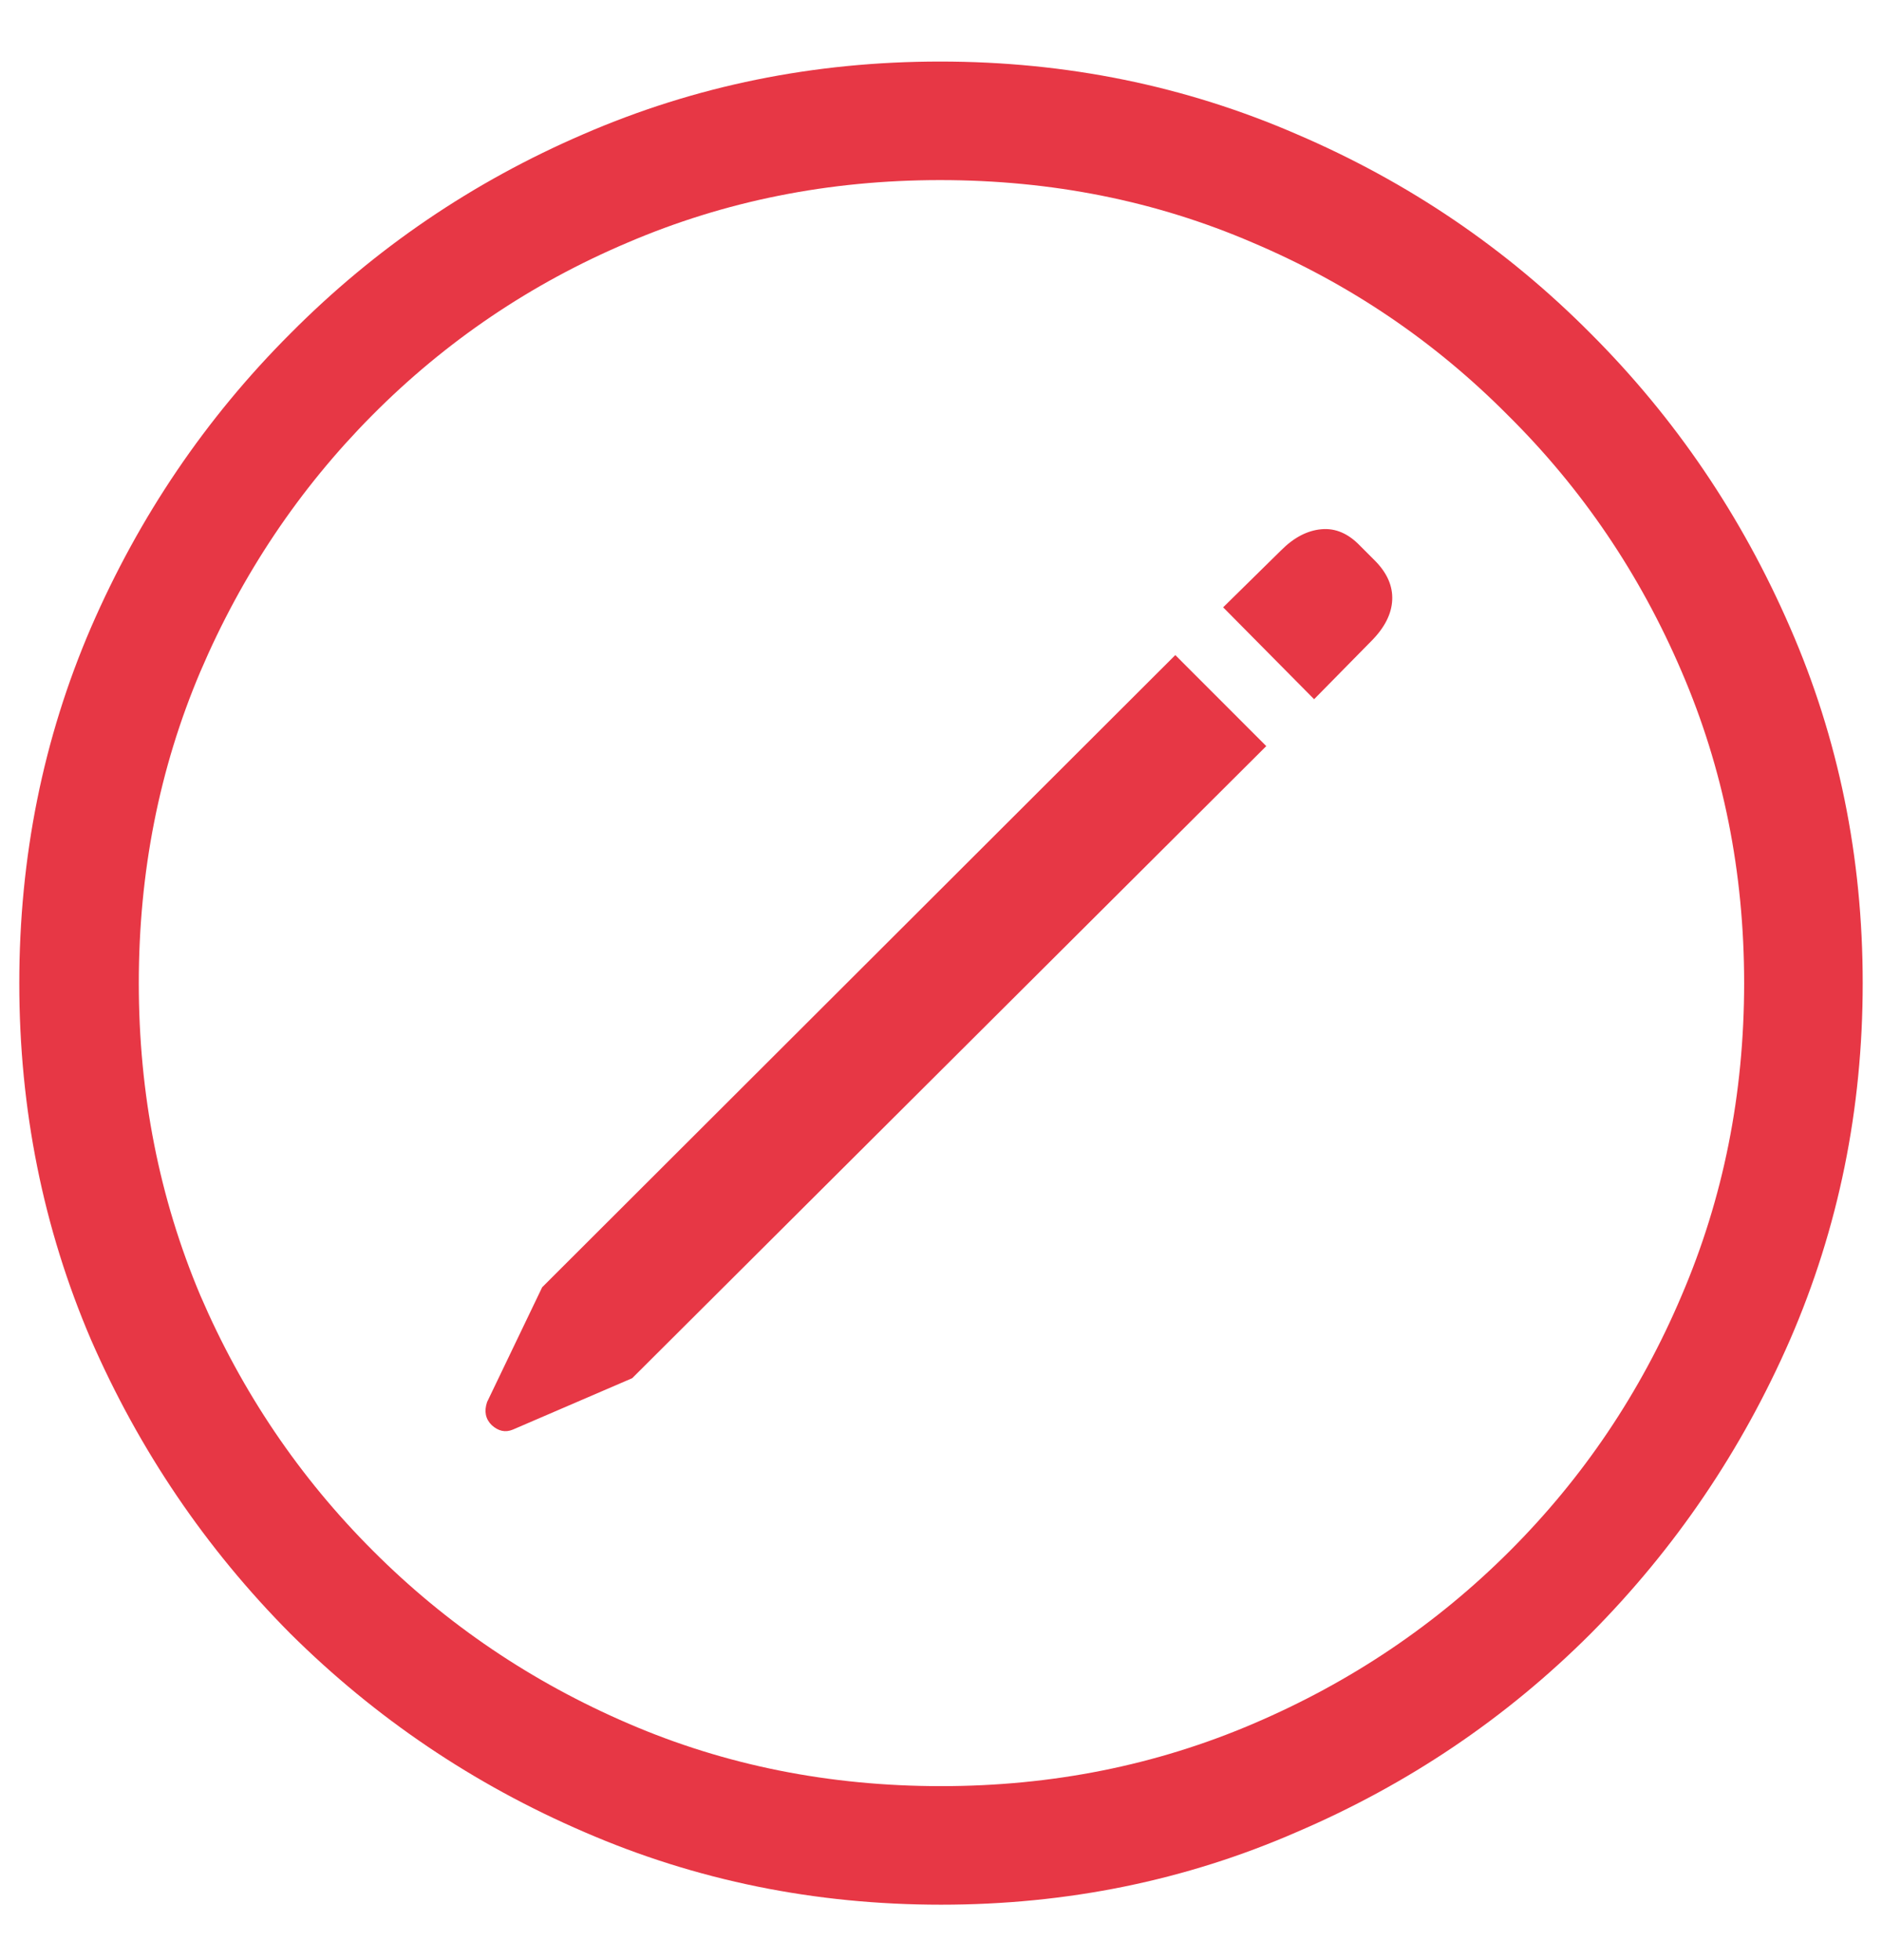 <svg width="24" height="25" viewBox="0 0 24 25" fill="none" xmlns="http://www.w3.org/2000/svg">
<path d="M12 24.293C13.609 24.293 15.121 23.984 16.535 23.367C17.957 22.758 19.207 21.914 20.285 20.836C21.363 19.75 22.211 18.5 22.828 17.086C23.445 15.664 23.754 14.148 23.754 12.539C23.754 10.93 23.445 9.418 22.828 8.004C22.211 6.582 21.363 5.332 20.285 4.254C19.207 3.168 17.957 2.32 16.535 1.711C15.113 1.094 13.598 0.785 11.988 0.785C10.379 0.785 8.863 1.094 7.441 1.711C6.027 2.32 4.781 3.168 3.703 4.254C2.625 5.332 1.777 6.582 1.16 8.004C0.551 9.418 0.246 10.93 0.246 12.539C0.246 14.148 0.551 15.664 1.16 17.086C1.777 18.5 2.625 19.75 3.703 20.836C4.789 21.914 6.039 22.758 7.453 23.367C8.875 23.984 10.391 24.293 12 24.293ZM12 22.781C10.578 22.781 9.25 22.516 8.016 21.984C6.781 21.453 5.695 20.719 4.758 19.781C3.82 18.844 3.086 17.758 2.555 16.523C2.031 15.281 1.77 13.953 1.77 12.539C1.77 11.125 2.031 9.801 2.555 8.566C3.086 7.324 3.816 6.234 4.746 5.297C5.684 4.352 6.77 3.617 8.004 3.094C9.246 2.562 10.574 2.297 11.988 2.297C13.41 2.297 14.738 2.562 15.973 3.094C17.207 3.617 18.293 4.352 19.23 5.297C20.176 6.234 20.914 7.324 21.445 8.566C21.977 9.801 22.242 11.125 22.242 12.539C22.242 13.953 21.977 15.281 21.445 16.523C20.922 17.758 20.191 18.844 19.254 19.781C18.316 20.719 17.227 21.453 15.984 21.984C14.742 22.516 13.414 22.781 12 22.781ZM8.062 17.578L16.148 9.516L14.988 8.355L6.914 16.418L6.211 17.883C6.172 18 6.191 18.098 6.27 18.176C6.355 18.254 6.445 18.273 6.539 18.234L8.062 17.578ZM16.758 8.918L17.484 8.18C17.656 8.008 17.746 7.832 17.754 7.652C17.762 7.473 17.688 7.305 17.531 7.148L17.344 6.961C17.195 6.805 17.031 6.734 16.852 6.75C16.672 6.766 16.5 6.855 16.336 7.02L15.598 7.746L16.758 8.918Z" fill="#E73745"/>
</svg>
